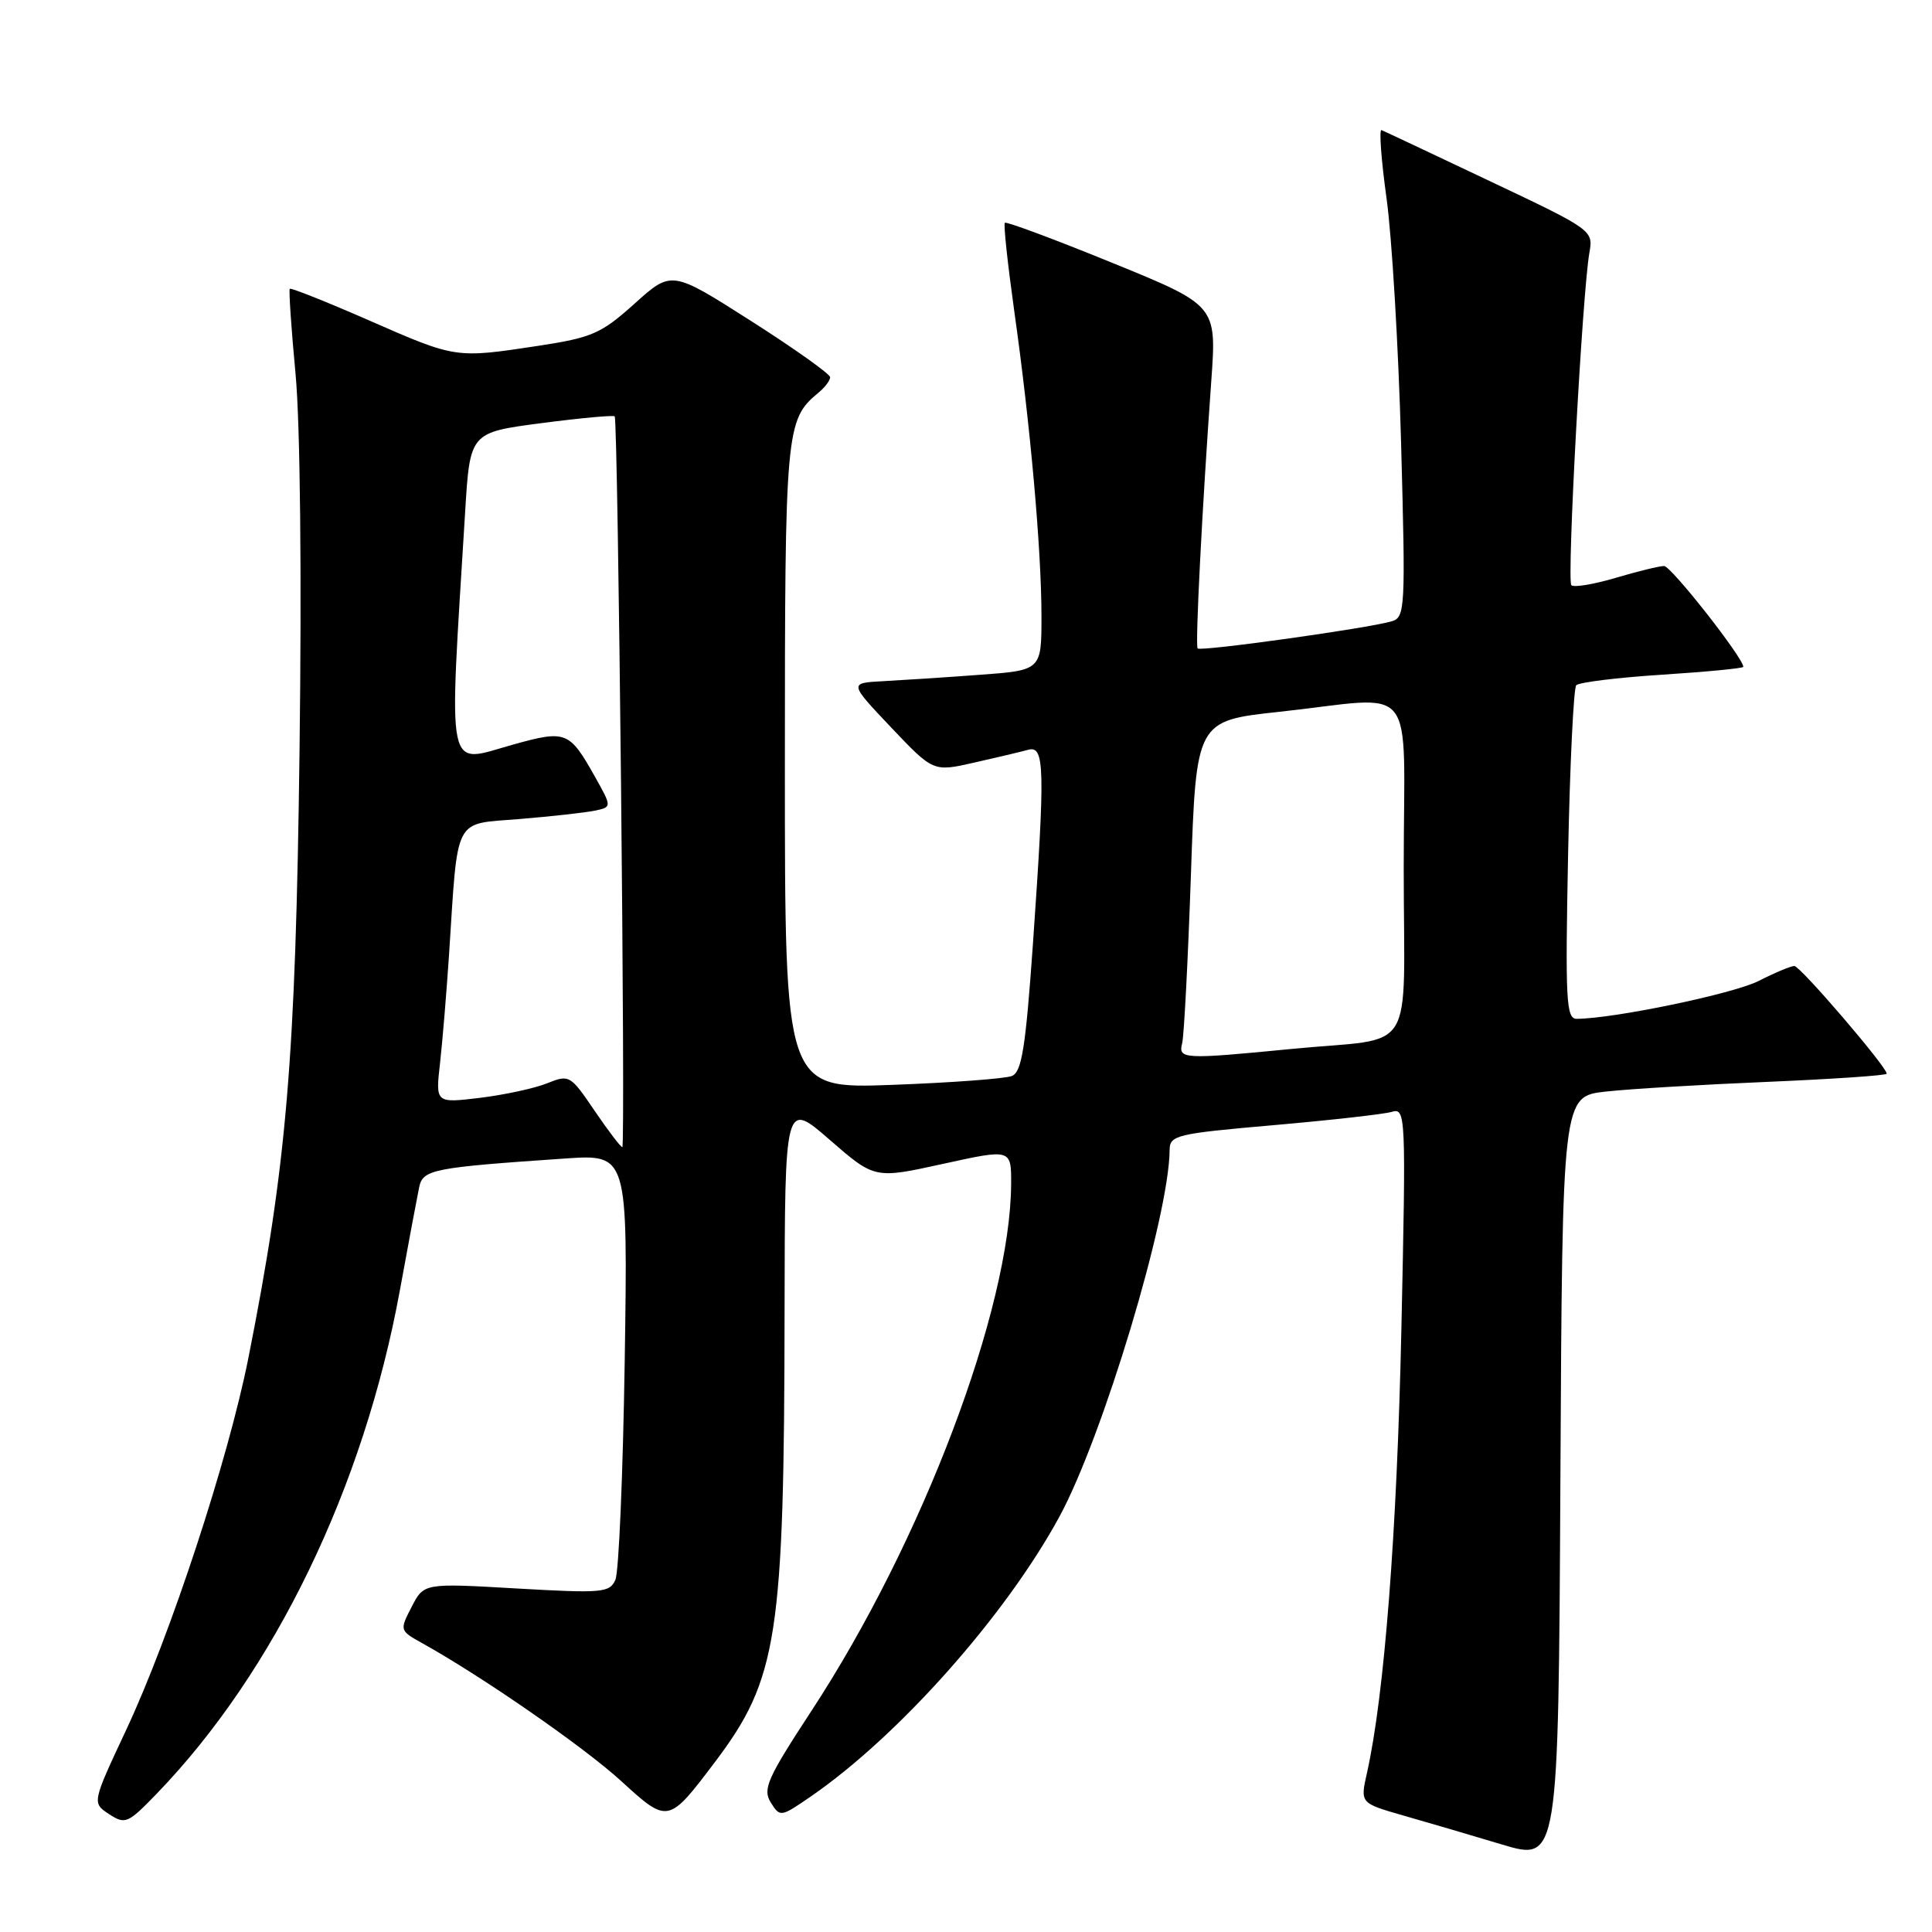 <?xml version="1.0" encoding="UTF-8" standalone="no"?>
<!DOCTYPE svg PUBLIC "-//W3C//DTD SVG 1.1//EN" "http://www.w3.org/Graphics/SVG/1.1/DTD/svg11.dtd" >
<svg xmlns="http://www.w3.org/2000/svg" xmlns:xlink="http://www.w3.org/1999/xlink" version="1.1" viewBox="0 0 256 256">
 <g >
 <path fill="currentColor"
d=" M 212.76 144.64 C 215.92 144.29 225.59 143.71 234.25 143.35 C 242.91 142.98 250.00 142.50 250.00 142.27 C 250.00 141.36 238.54 128.00 237.76 128.00 C 237.30 128.00 235.17 128.89 233.03 129.98 C 229.71 131.68 213.82 134.98 208.92 135.00 C 207.52 135.00 207.40 132.57 207.78 113.25 C 208.02 101.29 208.51 91.18 208.86 90.80 C 209.22 90.41 214.34 89.78 220.25 89.40 C 226.16 89.02 231.00 88.55 231.00 88.36 C 231.00 87.18 221.43 75.00 220.50 75.00 C 219.87 75.00 216.99 75.71 214.08 76.57 C 211.18 77.43 208.54 77.87 208.21 77.54 C 207.60 76.93 209.67 38.80 210.60 33.50 C 211.13 30.52 211.05 30.46 197.41 24.00 C 189.87 20.42 183.41 17.38 183.06 17.24 C 182.72 17.09 183.01 21.14 183.72 26.24 C 184.43 31.33 185.30 45.91 185.65 58.64 C 186.25 80.76 186.20 81.80 184.39 82.33 C 181.20 83.27 159.02 86.36 158.69 85.92 C 158.36 85.48 159.28 67.48 160.50 50.49 C 161.22 40.47 161.22 40.47 147.36 34.82 C 139.74 31.71 133.34 29.33 133.15 29.52 C 132.95 29.71 133.52 34.96 134.39 41.19 C 136.52 56.23 138.00 72.86 138.00 81.66 C 138.00 88.82 138.00 88.82 129.75 89.42 C 125.21 89.76 119.47 90.13 117.00 90.26 C 112.50 90.50 112.50 90.50 118.08 96.39 C 123.67 102.28 123.67 102.28 129.08 101.05 C 132.06 100.38 135.29 99.61 136.25 99.35 C 138.43 98.75 138.50 101.71 136.86 125.20 C 135.90 138.80 135.39 142.03 134.09 142.57 C 133.22 142.93 126.09 143.46 118.25 143.75 C 104.00 144.28 104.00 144.28 104.00 101.59 C 104.00 56.86 104.11 55.64 108.43 52.05 C 109.30 51.34 110.00 50.41 110.00 49.99 C 110.00 49.56 105.27 46.20 99.50 42.52 C 88.99 35.82 88.99 35.82 84.10 40.22 C 79.66 44.21 78.47 44.73 71.35 45.82 C 60.35 47.49 60.44 47.51 48.98 42.49 C 43.32 40.01 38.55 38.11 38.40 38.27 C 38.25 38.42 38.59 43.48 39.16 49.52 C 39.78 56.10 39.99 76.12 39.69 99.50 C 39.17 140.48 37.99 154.37 32.90 180.00 C 30.23 193.41 22.57 216.73 16.73 229.20 C 12.19 238.89 12.19 238.89 14.45 240.38 C 16.60 241.78 16.94 241.63 20.76 237.68 C 36.39 221.50 48.22 197.02 52.98 171.00 C 54.13 164.68 55.29 158.52 55.54 157.32 C 56.04 154.96 57.28 154.71 74.85 153.51 C 83.19 152.94 83.19 152.94 82.78 180.22 C 82.55 195.22 82.00 208.33 81.54 209.34 C 80.78 211.05 79.79 211.13 68.44 210.48 C 56.17 209.77 56.17 209.77 54.55 212.91 C 52.93 216.04 52.94 216.06 56.02 217.77 C 64.03 222.24 77.36 231.48 82.30 235.99 C 88.51 241.67 88.55 241.66 94.72 233.50 C 103.06 222.45 103.91 216.93 103.96 173.68 C 104.00 145.86 104.00 145.86 109.95 151.04 C 115.90 156.21 115.90 156.21 124.95 154.22 C 134.00 152.23 134.00 152.23 133.98 156.87 C 133.90 173.40 122.21 204.27 107.54 226.67 C 101.67 235.64 101.03 237.07 102.13 238.84 C 103.36 240.80 103.45 240.79 107.44 238.04 C 119.07 230.03 133.23 214.10 140.36 201.00 C 146.12 190.41 154.92 161.18 154.98 152.39 C 155.00 150.42 155.83 150.22 168.75 149.09 C 176.31 148.43 183.36 147.64 184.41 147.33 C 186.27 146.78 186.31 147.53 185.69 176.13 C 185.11 203.01 183.43 224.69 181.13 234.92 C 180.23 238.92 180.23 238.92 185.86 240.54 C 188.96 241.42 194.88 243.16 199.00 244.40 C 206.50 246.65 206.50 246.65 206.76 195.97 C 207.02 145.28 207.02 145.28 212.76 144.64 Z  M 78.78 147.17 C 75.58 142.45 75.43 142.36 72.50 143.54 C 70.85 144.21 66.85 145.07 63.60 145.47 C 57.70 146.18 57.70 146.18 58.31 140.84 C 58.64 137.90 59.17 131.45 59.50 126.50 C 60.71 107.91 60.01 109.25 68.80 108.53 C 73.03 108.18 77.53 107.68 78.80 107.42 C 81.09 106.94 81.09 106.94 78.83 102.91 C 75.45 96.89 75.00 96.71 68.03 98.65 C 58.96 101.17 59.45 103.53 61.63 67.90 C 62.27 57.31 62.27 57.31 71.72 56.07 C 76.92 55.39 81.30 54.99 81.45 55.17 C 81.90 55.70 82.90 152.00 82.46 152.00 C 82.24 152.00 80.58 149.82 78.78 147.17 Z  M 156.64 138.25 C 156.89 137.29 157.41 127.28 157.80 116.01 C 158.50 95.51 158.50 95.51 169.50 94.32 C 188.17 92.30 186.00 89.58 186.00 114.98 C 186.00 140.50 187.95 137.35 171.14 138.99 C 156.82 140.39 156.10 140.35 156.64 138.25 Z "/>
</g>
</svg>